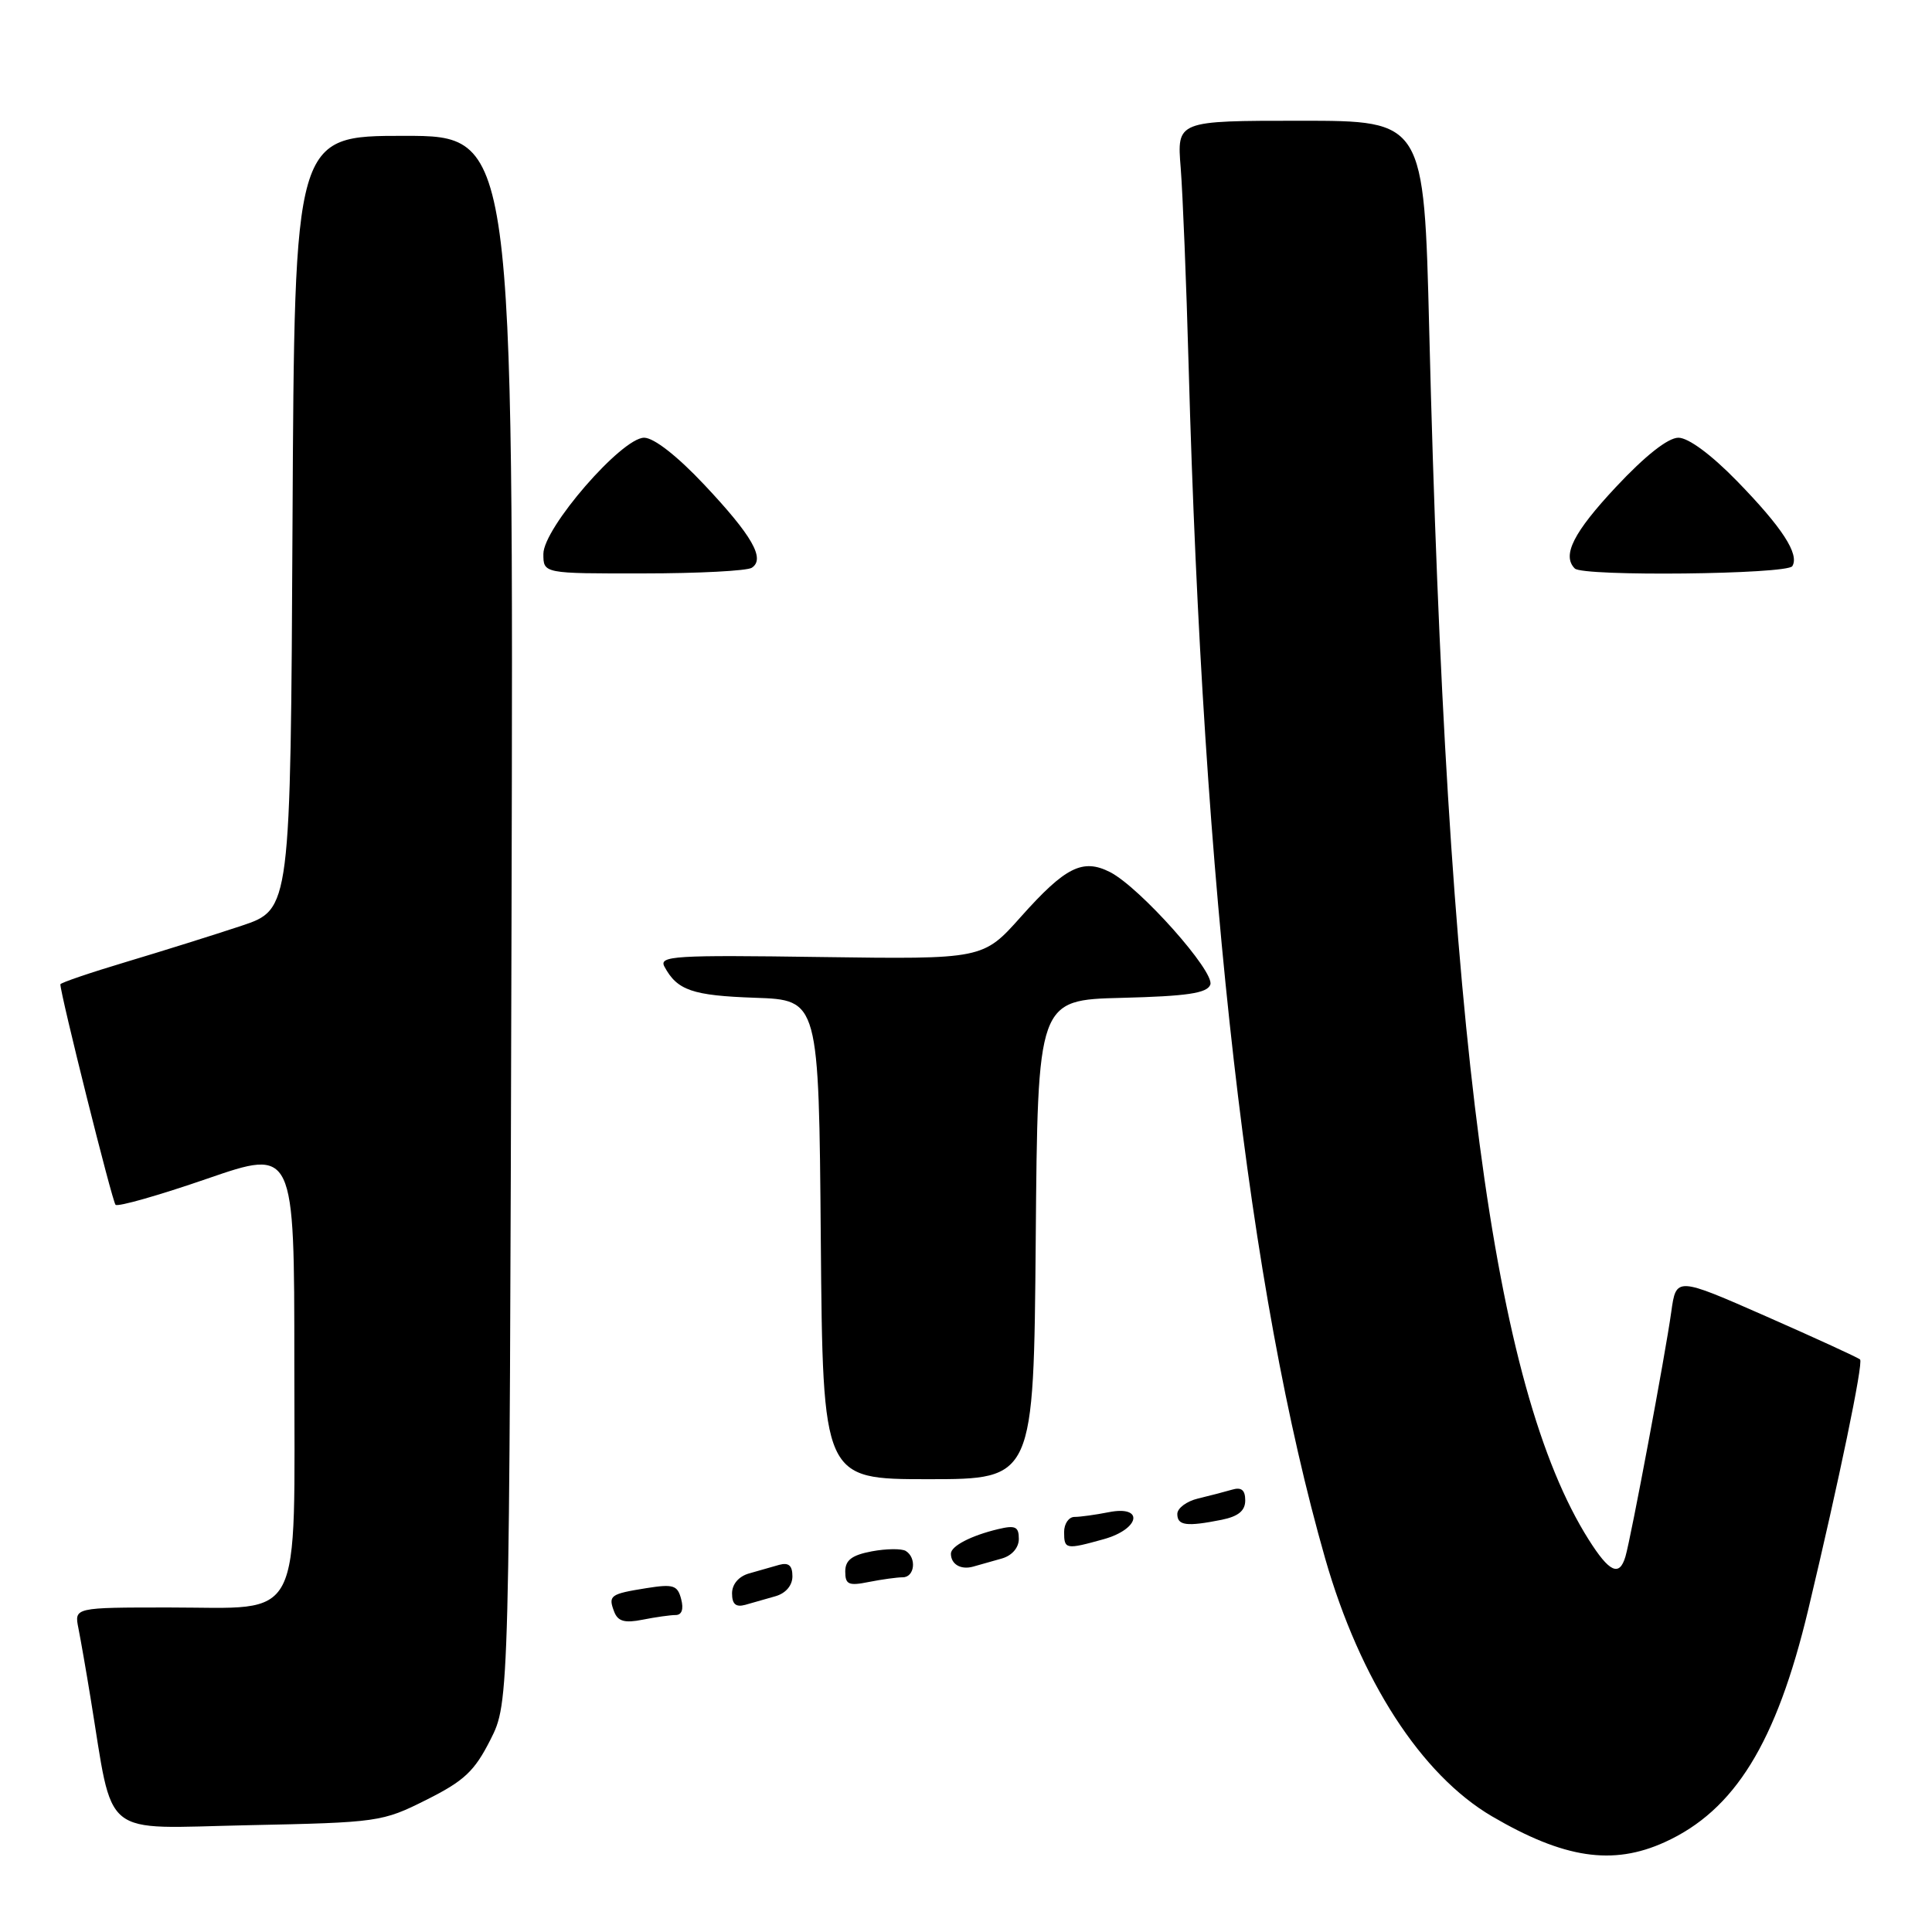 <?xml version="1.0" encoding="UTF-8" standalone="no"?>
<!DOCTYPE svg PUBLIC "-//W3C//DTD SVG 1.1//EN" "http://www.w3.org/Graphics/SVG/1.1/DTD/svg11.dtd" >
<svg xmlns="http://www.w3.org/2000/svg" xmlns:xlink="http://www.w3.org/1999/xlink" version="1.1" viewBox="0 0 256 256">
 <g >
 <path fill="currentColor"
d=" M 220.58 244.10 C 229.86 239.89 235.38 230.94 239.60 213.29 C 243.68 196.19 246.92 180.59 246.47 180.14 C 246.24 179.91 240.67 177.35 234.08 174.45 C 222.10 169.18 222.10 169.18 221.45 173.84 C 220.67 179.45 216.11 203.78 215.38 206.25 C 214.58 208.96 213.25 208.35 210.51 204.01 C 197.80 183.89 191.70 137.59 189.38 43.75 C 188.69 16.00 188.69 16.00 172.32 16.00 C 155.94 16.00 155.94 16.00 156.45 22.25 C 156.72 25.69 157.20 37.50 157.50 48.50 C 159.43 118.34 165.47 171.09 175.59 206.50 C 180.21 222.63 188.32 235.17 197.69 240.67 C 207.24 246.26 213.69 247.23 220.58 244.10 Z  M 56.49 238.49 C 61.51 235.98 62.87 234.70 64.98 230.53 C 67.50 225.55 67.50 225.55 67.78 121.78 C 68.05 18.00 68.05 18.00 53.54 18.00 C 39.02 18.00 39.02 18.00 38.76 69.25 C 38.50 120.50 38.50 120.50 32.00 122.67 C 28.42 123.86 21.56 126.01 16.75 127.45 C 11.94 128.89 8.00 130.23 8.00 130.43 C 8.00 131.74 14.87 159.21 15.31 159.64 C 15.61 159.94 21.06 158.39 27.43 156.19 C 39.00 152.20 39.00 152.20 39.00 180.60 C 39.00 215.75 40.41 213.00 22.42 213.00 C 9.84 213.00 9.84 213.00 10.39 215.75 C 10.69 217.26 11.42 221.43 12.00 225.00 C 15.11 243.91 13.08 242.26 32.85 241.85 C 50.13 241.49 50.65 241.42 56.49 238.49 Z  M 89.53 214.00 C 90.34 214.00 90.61 213.23 90.26 211.90 C 89.78 210.04 89.22 209.87 85.64 210.44 C 80.83 211.21 80.56 211.41 81.39 213.58 C 81.88 214.84 82.78 215.09 85.14 214.62 C 86.85 214.28 88.83 214.00 89.53 214.00 Z  M 102.75 211.51 C 104.12 211.12 105.00 210.08 105.00 208.87 C 105.00 207.44 104.50 207.01 103.25 207.35 C 102.29 207.62 100.49 208.13 99.25 208.49 C 97.88 208.88 97.00 209.92 97.00 211.13 C 97.00 212.56 97.50 212.99 98.75 212.65 C 99.71 212.38 101.51 211.87 102.75 211.51 Z  M 119.62 209.00 C 121.20 209.00 121.49 206.42 120.02 205.51 C 119.48 205.18 117.45 205.20 115.52 205.56 C 112.88 206.06 112.00 206.72 112.00 208.24 C 112.00 209.96 112.45 210.16 115.12 209.62 C 116.84 209.28 118.87 209.00 119.62 209.00 Z  M 132.75 206.51 C 134.09 206.13 135.00 205.08 135.00 203.91 C 135.00 202.29 134.54 202.07 132.25 202.62 C 128.68 203.47 126.00 204.86 126.00 205.87 C 126.00 207.27 127.31 208.04 128.93 207.59 C 129.79 207.35 131.51 206.87 132.75 206.51 Z  M 146.25 203.95 C 151.08 202.60 151.64 199.42 146.88 200.38 C 145.16 200.72 143.13 201.00 142.38 201.00 C 141.62 201.00 141.00 201.90 141.00 203.00 C 141.00 205.31 141.22 205.35 146.25 203.95 Z  M 161.88 201.38 C 164.09 200.93 165.00 200.18 165.00 198.81 C 165.00 197.43 164.49 197.02 163.25 197.39 C 162.29 197.67 160.26 198.20 158.75 198.56 C 157.24 198.92 156.00 199.84 156.00 200.61 C 156.00 202.15 157.22 202.31 161.88 201.38 Z  M 137.24 164.25 C 137.50 132.50 137.50 132.50 148.66 132.22 C 157.29 132.00 159.94 131.61 160.37 130.48 C 161.02 128.79 151.04 117.58 147.09 115.56 C 143.47 113.72 141.17 114.87 135.29 121.46 C 130.26 127.11 130.26 127.11 108.73 126.81 C 89.34 126.53 87.28 126.66 88.04 128.08 C 89.73 131.23 91.74 131.92 100.05 132.21 C 108.50 132.50 108.50 132.50 108.76 164.25 C 109.03 196.00 109.03 196.00 123.00 196.00 C 136.97 196.00 136.97 196.00 137.24 164.25 Z  M 99.62 75.23 C 101.43 74.05 99.67 70.98 93.34 64.25 C 89.74 60.42 86.64 58.00 85.35 58.00 C 82.38 58.00 72.00 69.97 72.00 73.40 C 72.00 76.00 72.00 76.00 85.25 75.98 C 92.54 75.98 99.01 75.64 99.62 75.23 Z  M 237.49 75.02 C 238.46 73.44 236.16 69.90 230.17 63.75 C 226.75 60.24 223.72 58.00 222.40 58.00 C 221.02 58.00 218.00 60.38 214.11 64.54 C 208.49 70.55 206.94 73.61 208.67 75.33 C 209.74 76.41 236.81 76.11 237.49 75.02 Z "/>
</g>
</svg>